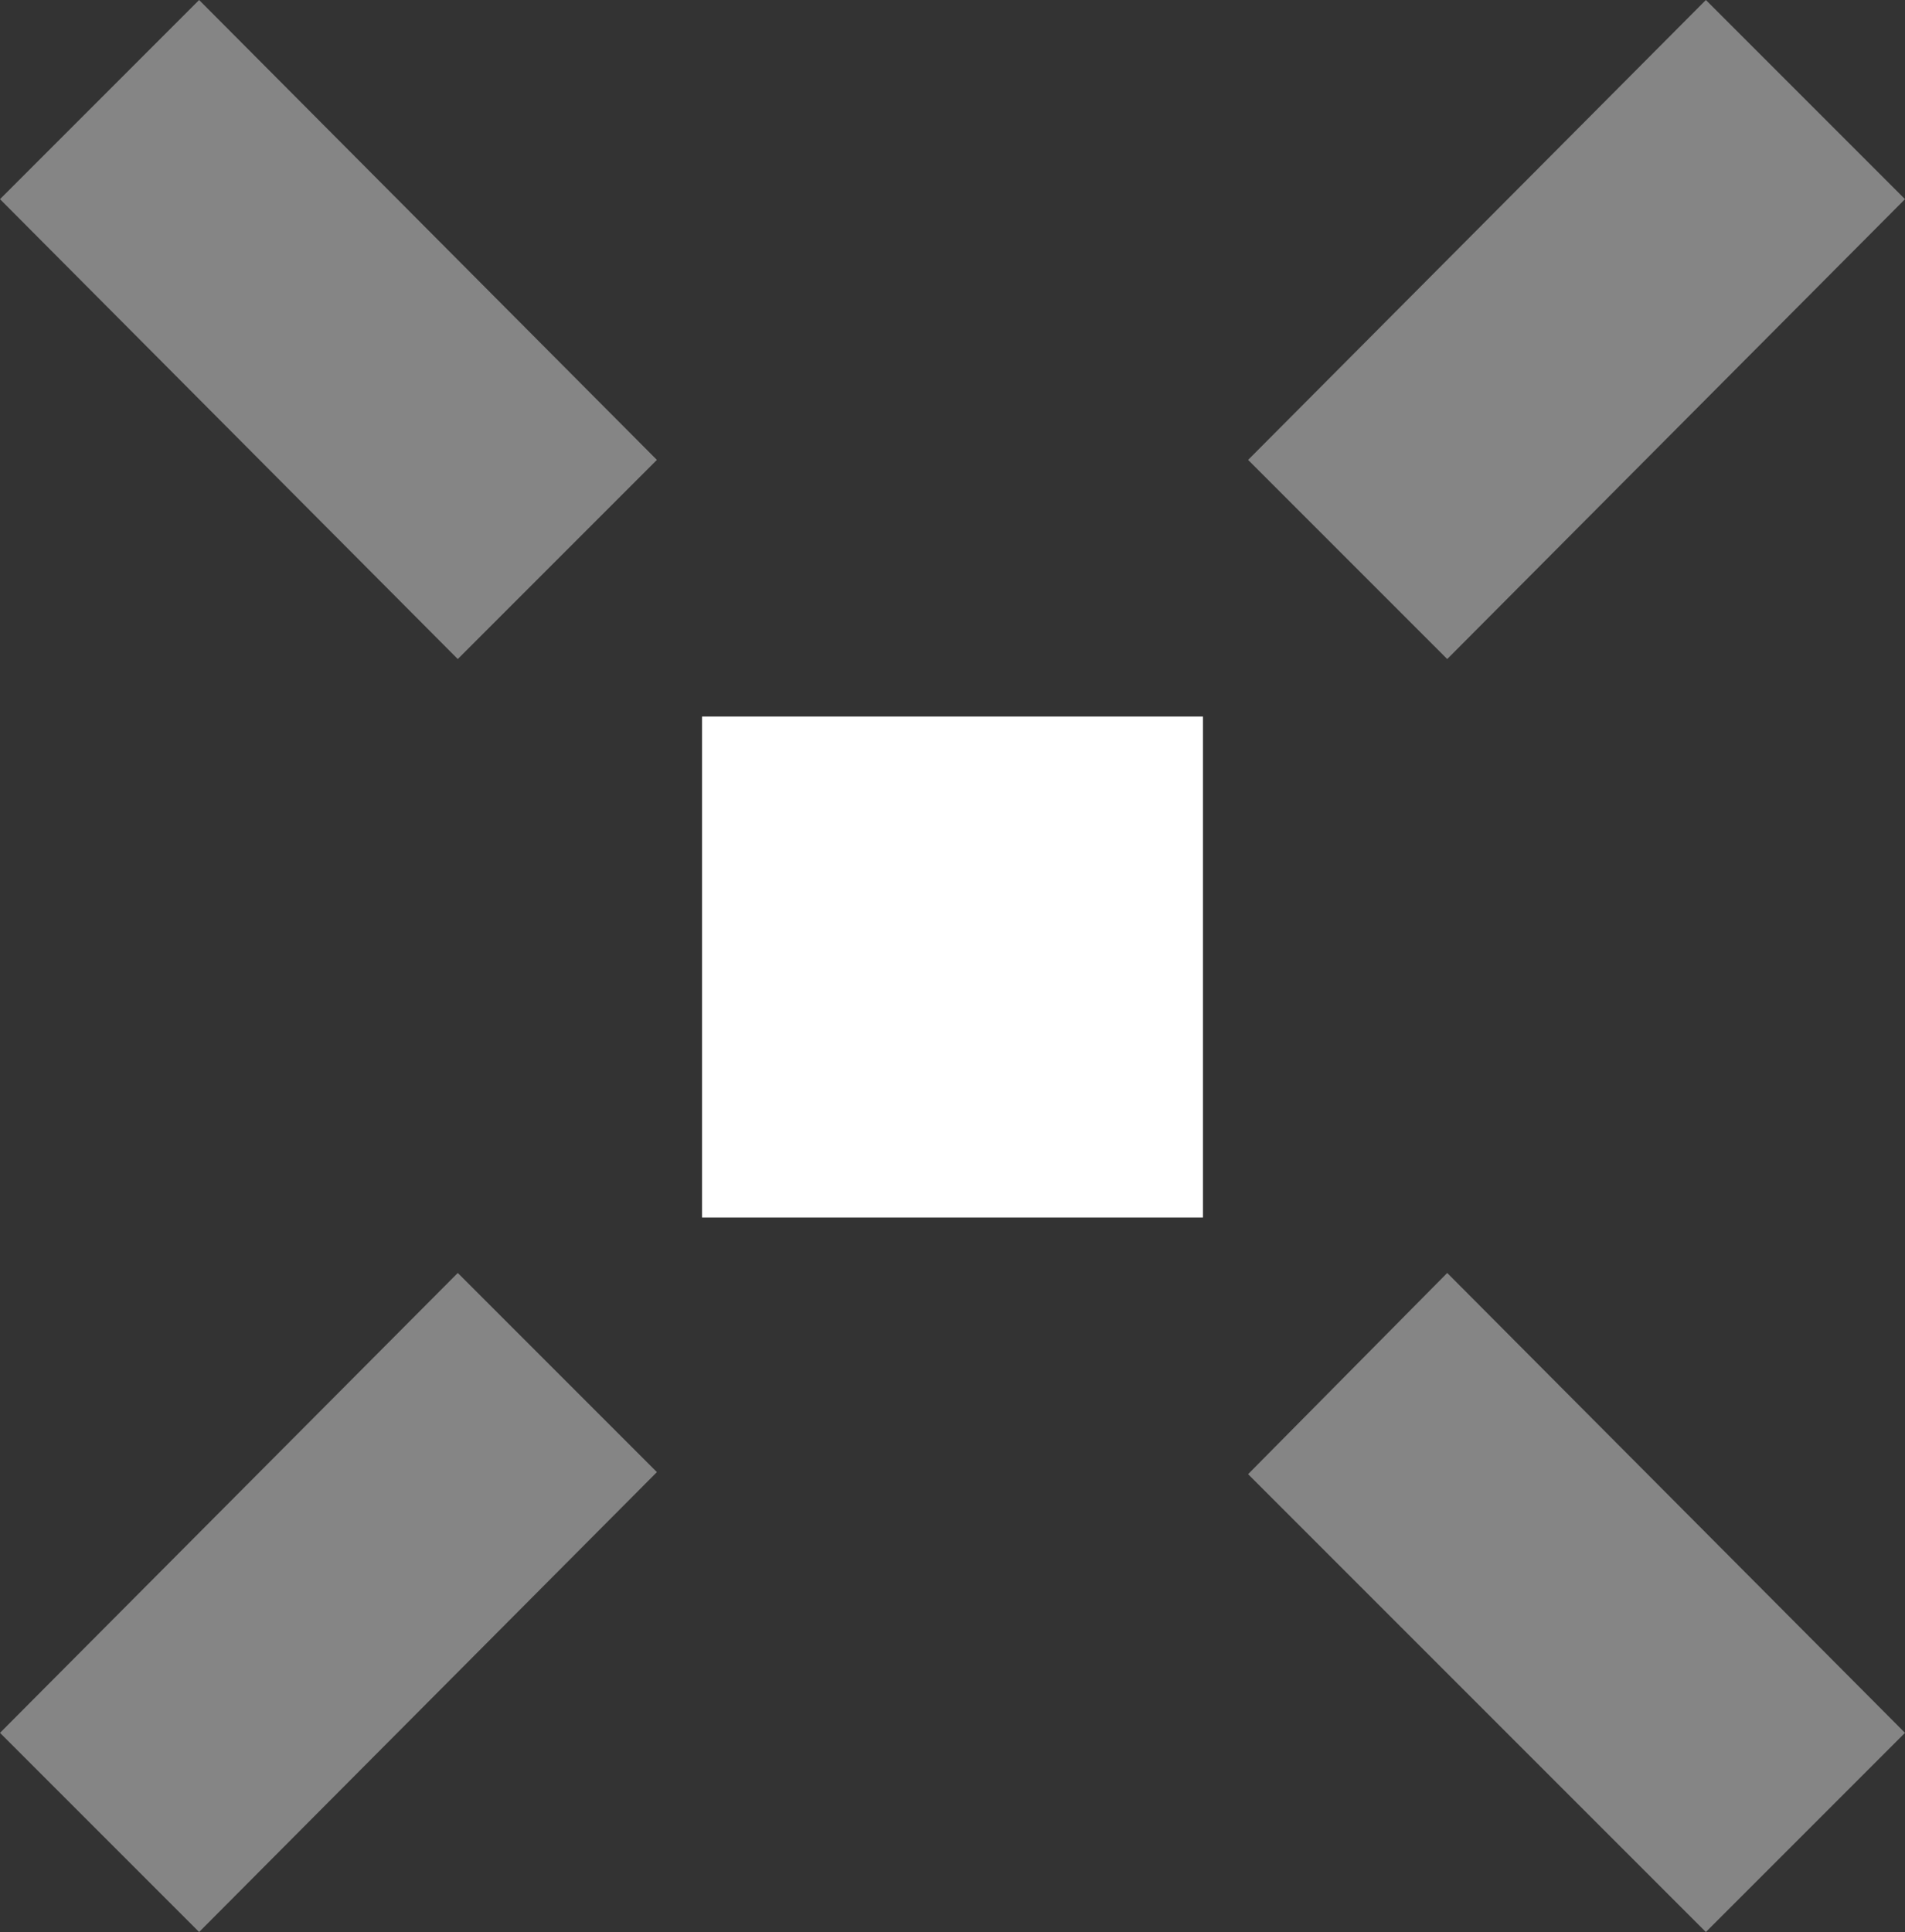 <svg xmlns="http://www.w3.org/2000/svg" xmlns:xlink="http://www.w3.org/1999/xlink" viewBox="0 0 92.8 94.1"><rect x="0" y="0" width="92.8" height="94.1" fill="#333333" stroke="none"/><defs><style>.cls-1{fill:none;}.cls-2{opacity:0.4;}.cls-3{clip-path:url(#clip-path);}.cls-4{fill:#fff;}.cls-5{clip-path:url(#clip-path-2);}.cls-6{clip-path:url(#clip-path-3);}.cls-7{clip-path:url(#clip-path-4);}</style><clipPath id="clip-path"><rect class="cls-1" width="32" height="32.1"/></clipPath><clipPath id="clip-path-2"><rect class="cls-1" x="60.8" width="32" height="32.1"/></clipPath><clipPath id="clip-path-3"><rect class="cls-1" y="62" width="32" height="32.1"/></clipPath><clipPath id="clip-path-4"><rect class="cls-1" x="60.8" y="62" width="32" height="32.1"/></clipPath></defs><g id="Capa_2" data-name="Capa 2"><g id="Capa_1-2" data-name="Capa 1"><g class="cls-2"><g class="cls-3"><polygon class="cls-4" points="9.7 0 0 9.7 22.3 32.1 32 22.4 9.7 0"/></g></g><g class="cls-2"><g class="cls-5"><polygon class="cls-4" points="92.8 9.7 83.1 0 60.8 22.4 70.5 32.1 92.8 9.7"/></g></g><g class="cls-2"><g class="cls-6"><polygon class="cls-4" points="0 84.4 9.7 94.1 32 71.7 22.3 62 0 84.4"/></g></g><g class="cls-2"><g class="cls-7"><polygon class="cls-4" points="60.8 71.8 83.1 94.1 92.8 84.4 70.5 62 60.8 71.8"/></g></g><rect class="cls-4" x="34.2" y="34.9" width="24.4" height="24.4"/></g></g></svg>